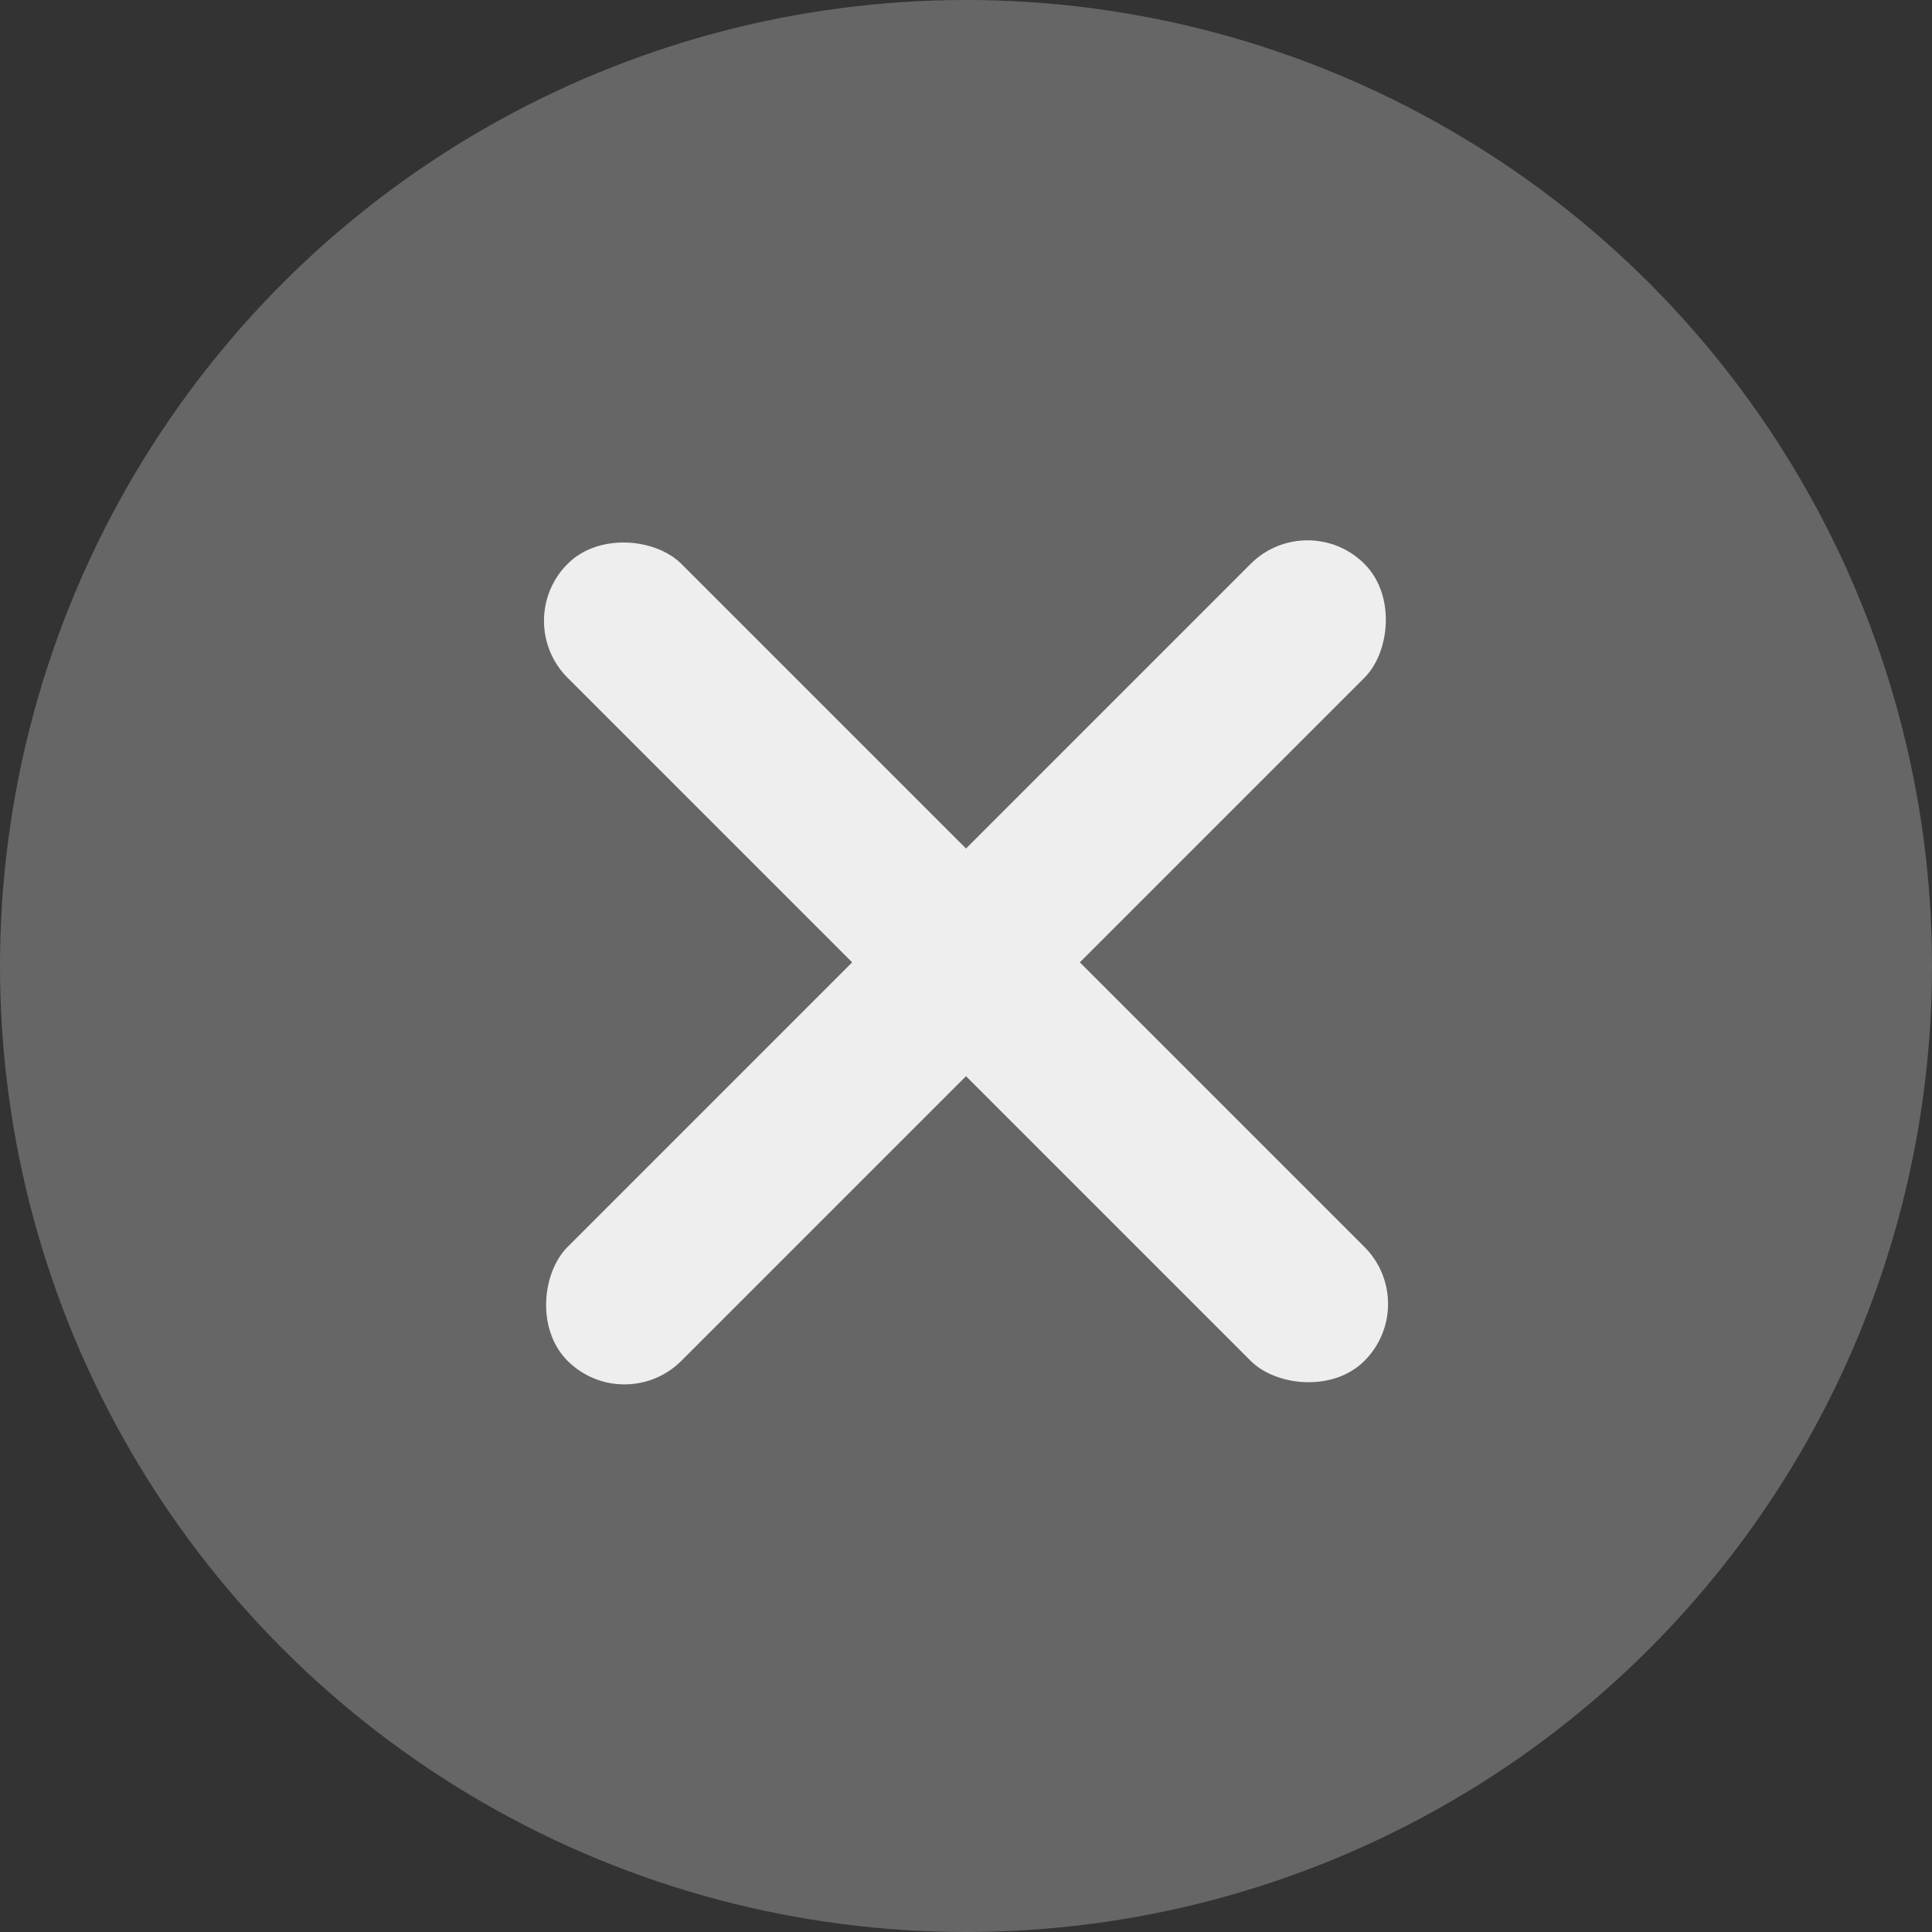 <svg id="Layer_1" data-name="Layer 1" xmlns="http://www.w3.org/2000/svg" viewBox="0 0 24 24"><rect x="0" y="0" width="24" height="24" fill="#333333" stroke="none"/><title>formfield_clear24_md</title><g id="New_Symbol_31" data-name="New Symbol 31"><circle cx="12" cy="12" r="12" style="fill:#666"/><rect x="11" y="4.955" width="2" height="14" rx="1" ry="1" transform="translate(11.968 -4.984) rotate(45)" style="fill:#eee"/><rect x="11" y="4.955" width="2" height="14" rx="1" ry="1" transform="translate(28.939 11.923) rotate(135)" style="fill:#eee"/></g></svg>